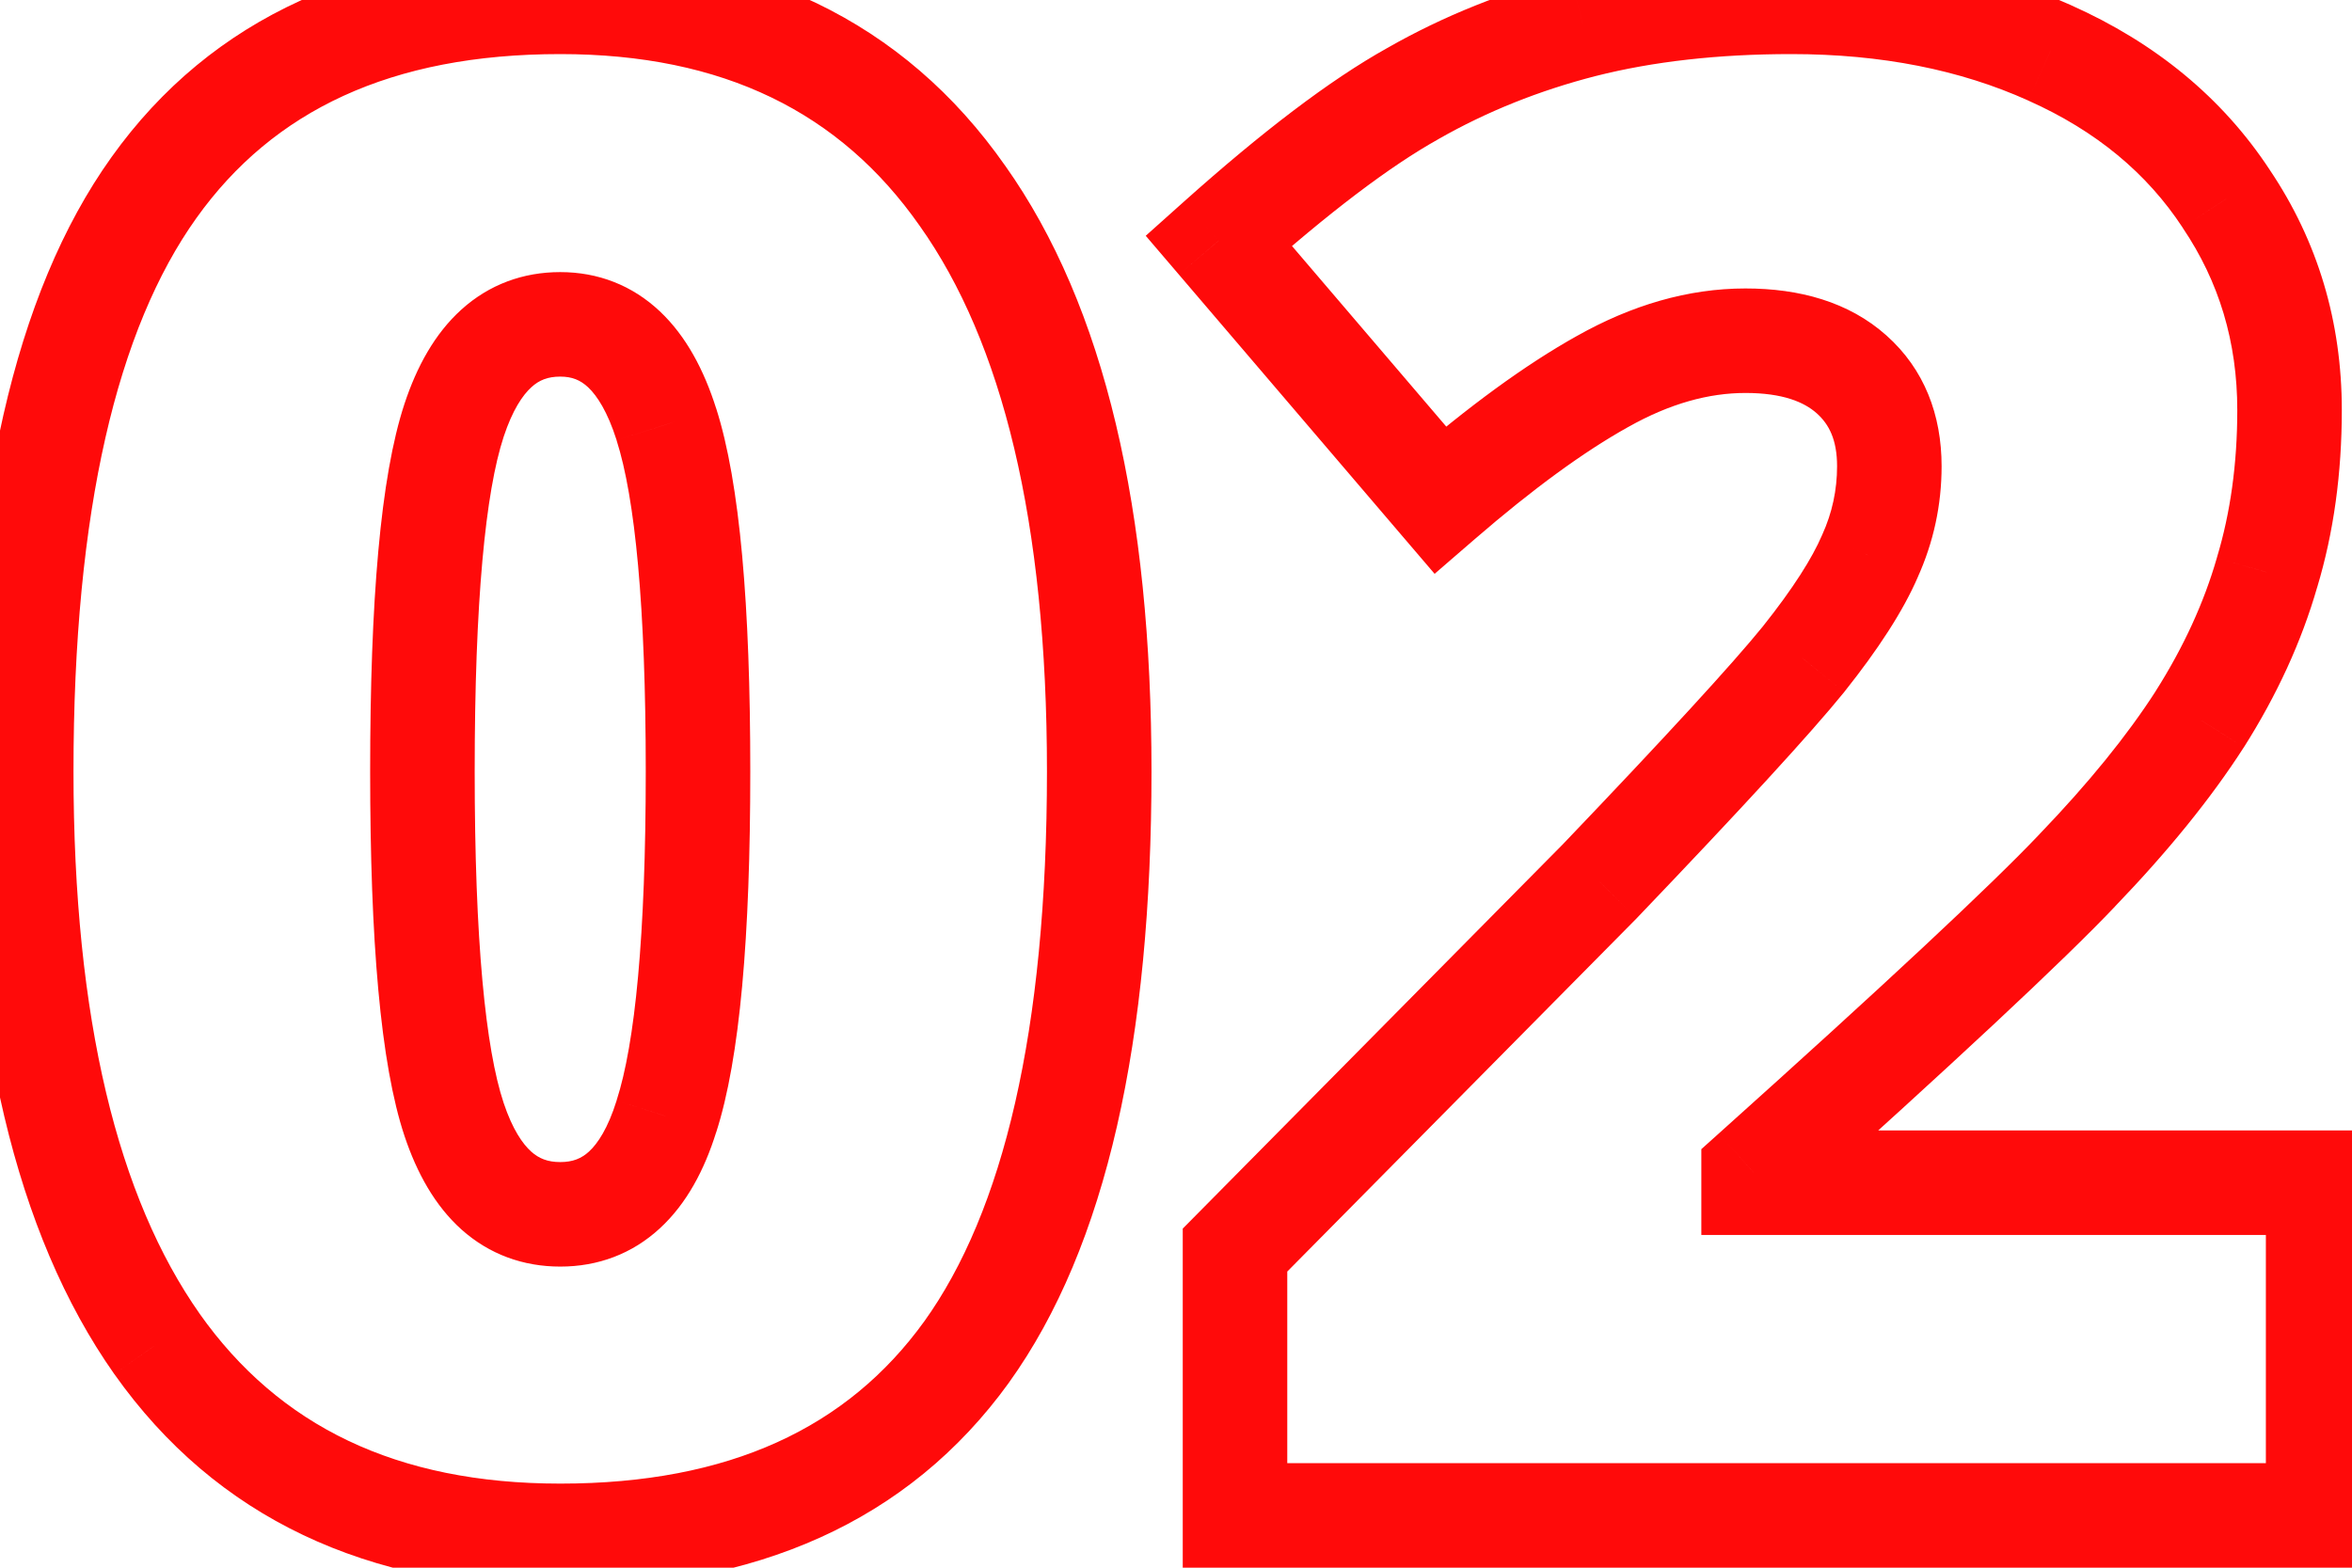 <svg width="45" height="30" viewBox="0 0 45 30" fill="none" xmlns="http://www.w3.org/2000/svg">
<path d="M18.492 25.875L19.303 26.46L19.304 26.458L18.492 25.875ZM3.004 25.719L2.186 26.294L2.188 26.296L3.004 25.719ZM2.945 3.59L2.132 3.009L2.945 3.59ZM18.414 3.746L17.595 4.32L17.598 4.324L18.414 3.746ZM8.688 21.422L9.636 21.106L8.688 21.422ZM12.75 21.363L11.798 21.056L11.796 21.065L12.75 21.363ZM12.75 8.121L11.797 8.423L11.797 8.426L12.75 8.121ZM8.688 8.043L9.637 8.356L8.688 8.043ZM20.031 14.762C20.031 19.742 19.189 23.19 17.68 25.292L19.304 26.458C21.18 23.846 22.031 19.885 22.031 14.762H20.031ZM17.681 25.29C16.217 27.317 13.962 28.391 10.719 28.391V30.391C14.454 30.391 17.382 29.12 19.303 26.46L17.681 25.29ZM10.719 28.391C7.58 28.391 5.337 27.285 3.82 25.141L2.188 26.296C4.135 29.049 7.034 30.391 10.719 30.391V28.391ZM3.822 25.143C2.261 22.925 1.406 19.515 1.406 14.762H-0.594C-0.594 19.696 0.283 23.59 2.186 26.294L3.822 25.143ZM1.406 14.762C1.406 9.754 2.248 6.286 3.759 4.171L2.132 3.009C0.257 5.633 -0.594 9.613 -0.594 14.762H1.406ZM3.759 4.171C5.225 2.118 7.479 1.035 10.719 1.035V-0.965C6.979 -0.965 4.051 0.322 2.132 3.009L3.759 4.171ZM10.719 1.035C13.838 1.035 16.076 2.15 17.595 4.32L19.233 3.173C17.289 0.395 14.396 -0.965 10.719 -0.965V1.035ZM17.598 4.324C19.17 6.541 20.031 9.969 20.031 14.762H22.031C22.031 9.789 21.148 5.873 19.23 3.168L17.598 4.324ZM7.082 14.762C7.082 17.983 7.278 20.355 7.739 21.738L9.636 21.106C9.29 20.067 9.082 17.999 9.082 14.762H7.082ZM7.739 21.738C7.975 22.445 8.321 23.073 8.831 23.53C9.362 24.004 10.01 24.238 10.719 24.238V22.238C10.477 22.238 10.311 22.169 10.165 22.039C9.998 21.89 9.804 21.609 9.636 21.106L7.739 21.738ZM10.719 24.238C11.439 24.238 12.095 23.996 12.627 23.504C13.138 23.033 13.478 22.387 13.704 21.662L11.796 21.065C11.632 21.589 11.438 21.881 11.271 22.035C11.126 22.168 10.962 22.238 10.719 22.238V24.238ZM13.702 21.671C14.159 20.255 14.355 17.912 14.355 14.762H12.355C12.355 17.914 12.149 19.971 11.798 21.056L13.702 21.671ZM14.355 14.762C14.355 11.598 14.159 9.243 13.703 7.817L11.797 8.426C12.149 9.525 12.355 11.597 12.355 14.762H14.355ZM13.703 7.819C13.471 7.086 13.13 6.434 12.625 5.958C12.097 5.46 11.443 5.207 10.719 5.207V7.207C10.945 7.207 11.105 7.273 11.254 7.413C11.425 7.575 11.625 7.88 11.797 8.423L13.703 7.819ZM10.719 5.207C10.007 5.207 9.358 5.445 8.828 5.924C8.318 6.385 7.973 7.017 7.738 7.73L9.637 8.356C9.806 7.845 10.001 7.559 10.169 7.408C10.315 7.275 10.48 7.207 10.719 7.207V5.207ZM7.738 7.73C7.278 9.125 7.082 11.514 7.082 14.762H9.082C9.082 11.499 9.29 9.409 9.637 8.356L7.738 7.73ZM44.352 29V30H45.352V29H44.352ZM23.629 29H22.629V30H23.629V29ZM23.629 23.922L22.918 23.219L22.629 23.511V23.922H23.629ZM30.602 16.871L31.313 17.574L31.319 17.568L31.324 17.562L30.602 16.871ZM34.508 12.613L35.285 13.243L35.29 13.236L34.508 12.613ZM35.777 10.641L34.866 10.229L34.862 10.238L34.858 10.247L35.777 10.641ZM30.66 7.301L31.147 8.174L31.151 8.172L30.66 7.301ZM27.555 9.566L26.794 10.216L27.448 10.981L28.209 10.323L27.555 9.566ZM23.316 4.605L22.65 3.86L21.921 4.512L22.556 5.255L23.316 4.605ZM27.027 1.793L27.515 2.666L27.523 2.661L27.027 1.793ZM30.289 0.484L30.044 -0.485L30.041 -0.484L30.289 0.484ZM39.215 1.012L38.804 1.923L38.807 1.925L39.215 1.012ZM42.594 3.805L41.758 4.353L41.764 4.364L42.594 3.805ZM43.375 10.953L42.417 10.665L42.414 10.677L43.375 10.953ZM42.086 13.766L42.927 14.306L42.931 14.301L42.086 13.766ZM39.742 16.656L39.021 15.963L39.017 15.968L39.742 16.656ZM33.551 22.438L32.883 21.693L32.551 21.991V22.438H33.551ZM33.551 22.633H32.551V23.633H33.551V22.633ZM44.352 22.633H45.352V21.633H44.352V22.633ZM44.352 28H23.629V30H44.352V28ZM24.629 29V23.922H22.629V29H24.629ZM24.34 24.625L31.313 17.574L29.89 16.168L22.918 23.219L24.34 24.625ZM31.324 17.562C33.312 15.484 34.643 14.035 35.285 13.243L33.731 11.984C33.149 12.702 31.875 14.092 29.879 16.18L31.324 17.562ZM35.29 13.236C35.926 12.437 36.411 11.699 36.697 11.034L34.858 10.247C34.674 10.676 34.313 11.253 33.726 11.99L35.29 13.236ZM36.688 11.053C36.994 10.377 37.148 9.663 37.148 8.922H35.148C35.148 9.378 35.055 9.811 34.866 10.229L36.688 11.053ZM37.148 8.922C37.148 7.942 36.819 7.066 36.091 6.418L34.76 7.91C34.996 8.121 35.148 8.418 35.148 8.922H37.148ZM36.091 6.418C35.37 5.775 34.425 5.52 33.395 5.52V7.52C34.109 7.52 34.518 7.694 34.76 7.91L36.091 6.418ZM33.395 5.52C32.295 5.52 31.216 5.84 30.169 6.43L31.151 8.172C31.953 7.72 32.697 7.52 33.395 7.52V5.52ZM30.174 6.427C29.182 6.98 28.089 7.782 26.9 8.81L28.209 10.323C29.338 9.346 30.316 8.637 31.147 8.174L30.174 6.427ZM28.315 8.917L24.077 3.956L22.556 5.255L26.794 10.216L28.315 8.917ZM23.983 5.351C25.433 4.055 26.606 3.174 27.515 2.666L26.54 0.92C25.443 1.532 24.143 2.525 22.65 3.86L23.983 5.351ZM27.523 2.661C28.445 2.135 29.448 1.732 30.537 1.453L30.041 -0.484C28.787 -0.164 27.615 0.305 26.531 0.925L27.523 2.661ZM30.534 1.454C31.625 1.178 32.868 1.035 34.273 1.035V-0.965C32.736 -0.965 31.323 -0.808 30.044 -0.485L30.534 1.454ZM34.273 1.035C36.004 1.035 37.508 1.339 38.804 1.923L39.626 0.1C38.031 -0.618 36.241 -0.965 34.273 -0.965V1.035ZM38.807 1.925C40.109 2.506 41.079 3.319 41.758 4.353L43.43 3.256C42.52 1.869 41.237 0.819 39.623 0.099L38.807 1.925ZM41.764 4.364C42.456 5.39 42.805 6.542 42.805 7.848H44.805C44.805 6.159 44.346 4.615 43.423 3.246L41.764 4.364ZM42.805 7.848C42.805 8.882 42.672 9.819 42.417 10.665L44.333 11.242C44.651 10.187 44.805 9.053 44.805 7.848H42.805ZM42.414 10.677C42.169 11.527 41.782 12.378 41.241 13.23L42.931 14.301C43.562 13.305 44.034 12.281 44.336 11.23L42.414 10.677ZM41.245 13.225C40.703 14.068 39.965 14.981 39.021 15.963L40.463 17.349C41.472 16.3 42.297 15.286 42.927 14.306L41.245 13.225ZM39.017 15.968C38.086 16.949 36.052 18.85 32.883 21.693L34.219 23.182C37.377 20.348 39.472 18.394 40.468 17.345L39.017 15.968ZM32.551 22.438V22.633H34.551V22.438H32.551ZM33.551 23.633H44.352V21.633H33.551V23.633ZM43.352 22.633V29H45.352V22.633H43.352Z" fill="#FF0A0A"/>
</svg>
